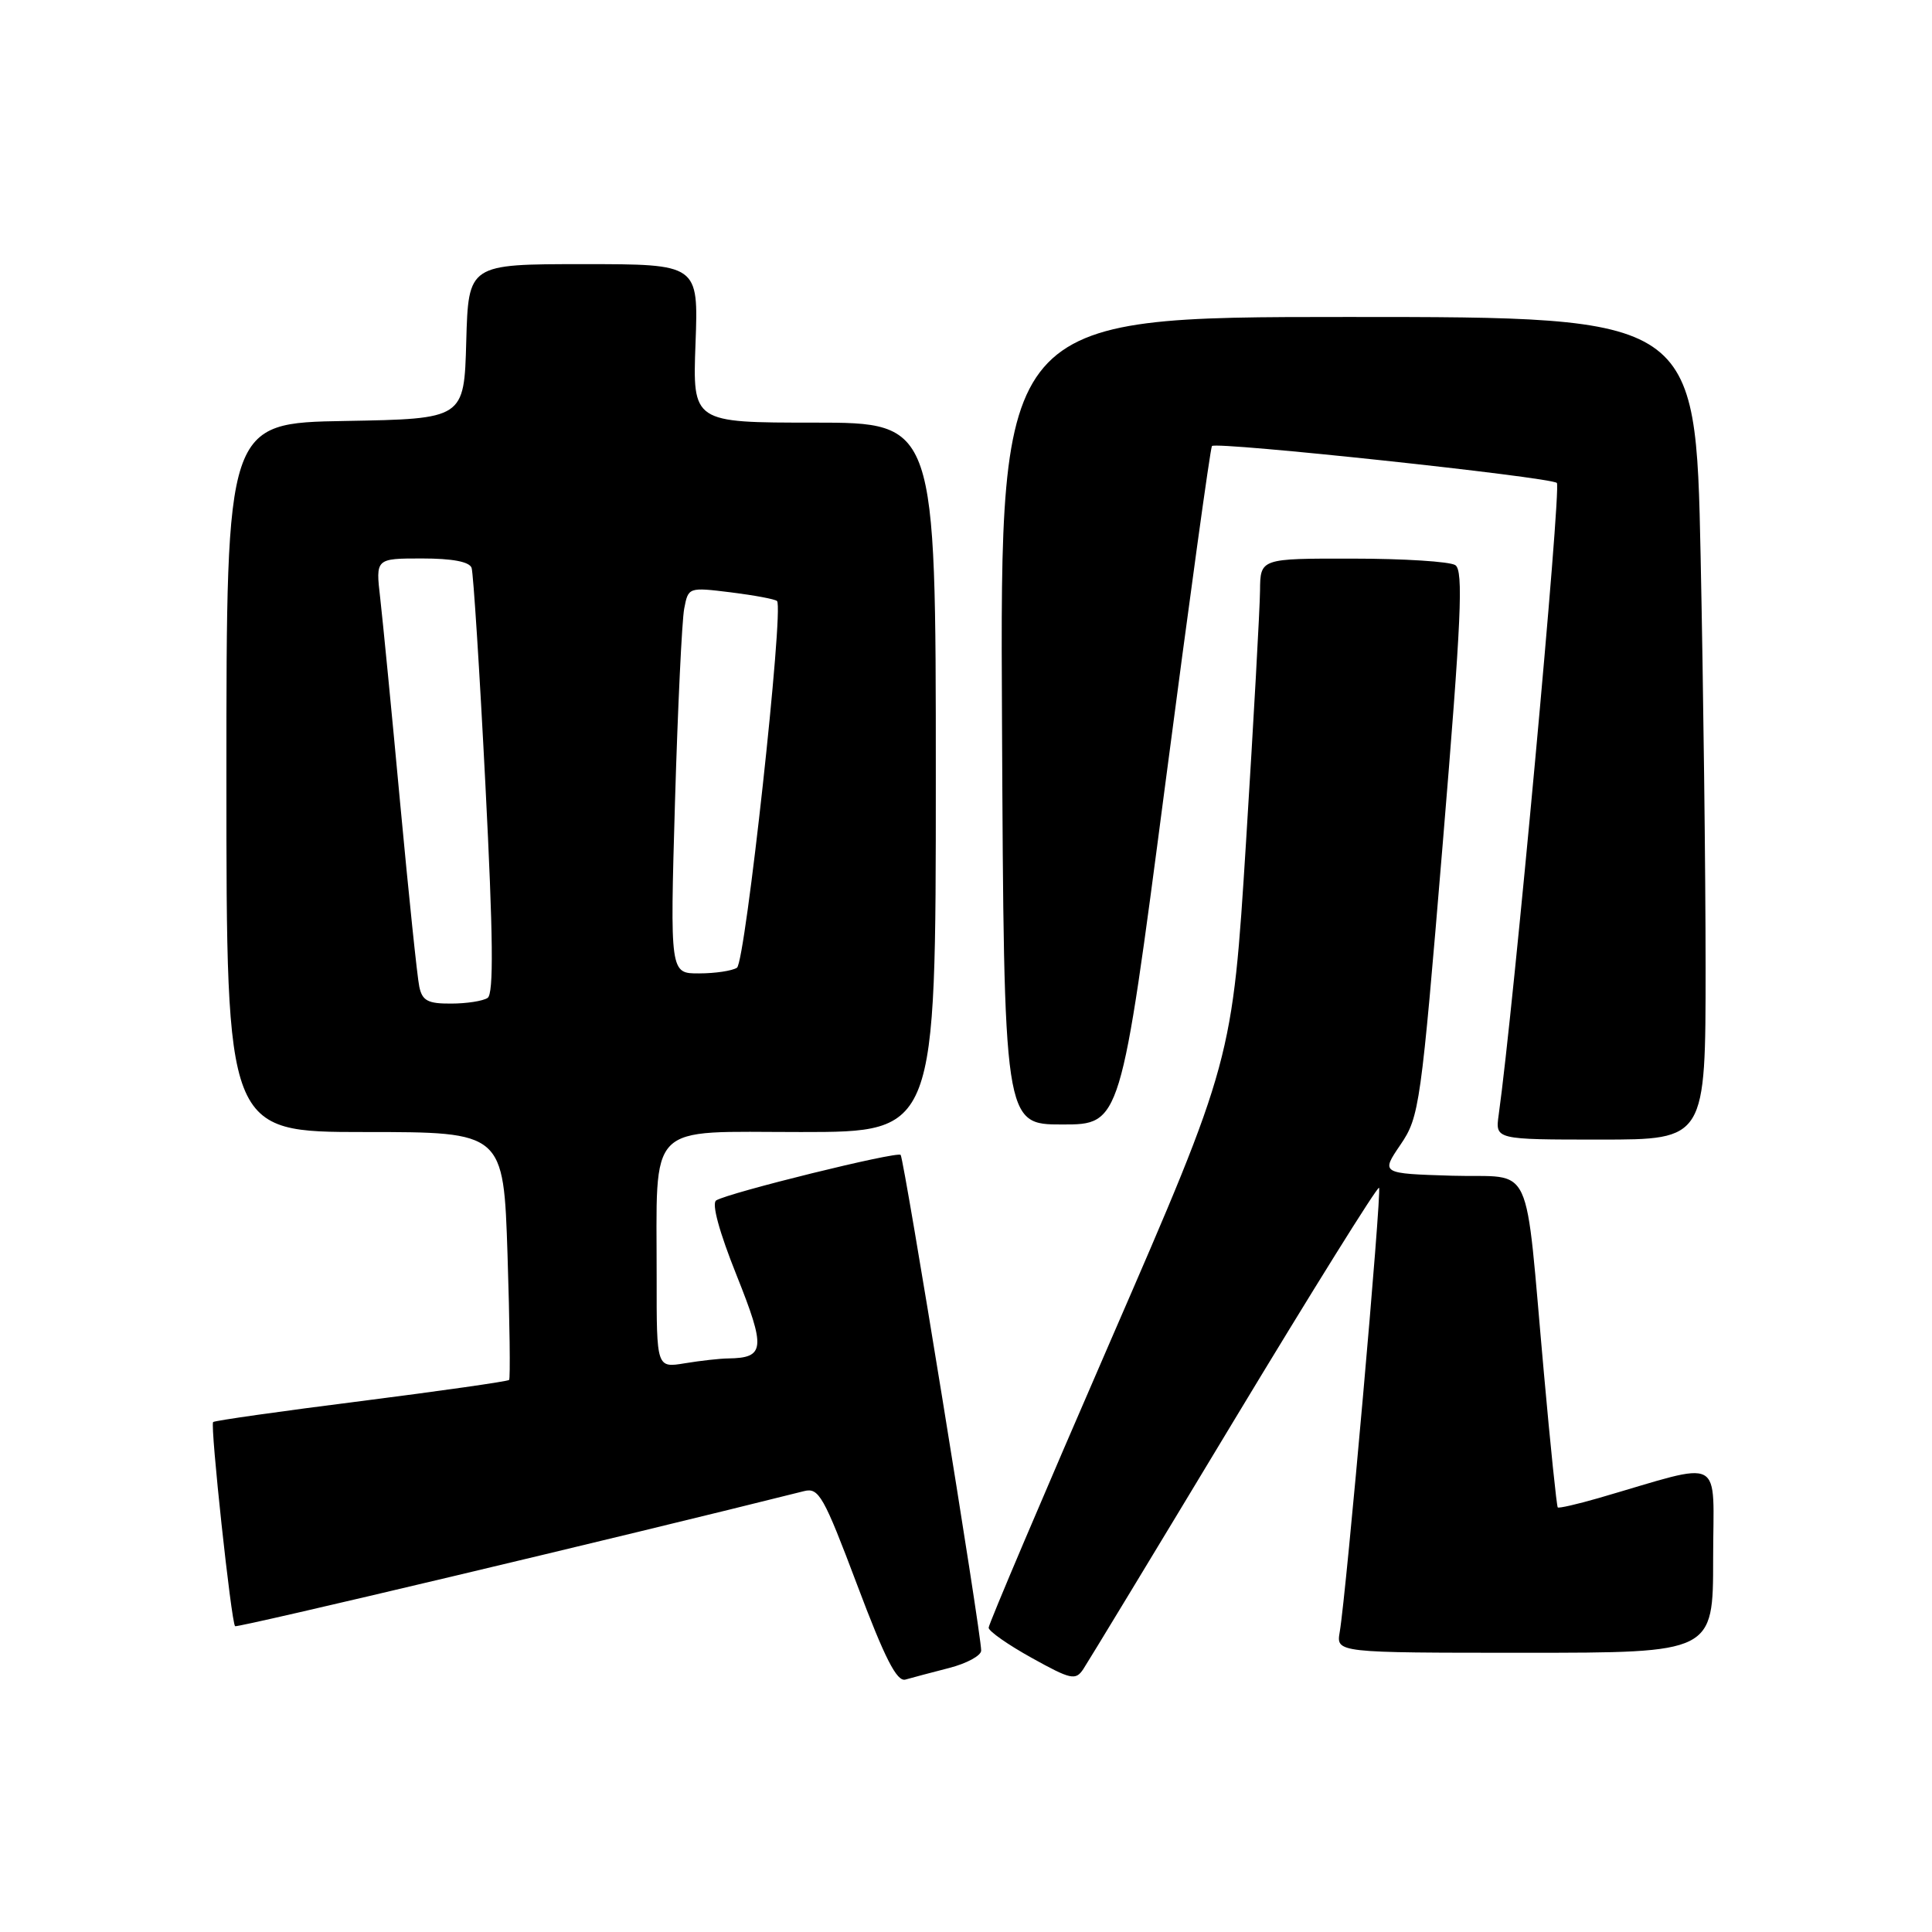 <?xml version="1.0" encoding="UTF-8" standalone="no"?>
<!DOCTYPE svg PUBLIC "-//W3C//DTD SVG 1.1//EN" "http://www.w3.org/Graphics/SVG/1.1/DTD/svg11.dtd" >
<svg xmlns="http://www.w3.org/2000/svg" xmlns:xlink="http://www.w3.org/1999/xlink" version="1.1" viewBox="0 0 256 256">
 <g >
 <path fill="currentColor"
d=" M 125.75 221.02 C 128.09 220.42 130.01 219.38 130.01 218.71 C 130.04 216.55 119.79 153.51 119.34 153.03 C 118.87 152.53 96.57 158.03 94.90 159.06 C 94.27 159.45 95.30 163.23 97.59 168.95 C 101.49 178.71 101.37 179.93 96.50 180.00 C 95.40 180.01 92.81 180.30 90.75 180.64 C 87.00 181.26 87.00 181.26 87.01 169.38 C 87.03 148.37 85.42 150.00 106.13 150.00 C 124.00 150.00 124.00 150.00 124.00 103.00 C 124.00 56.00 124.00 56.00 107.89 56.00 C 91.77 56.00 91.77 56.00 92.16 45.50 C 92.55 35.00 92.55 35.00 77.31 35.00 C 62.07 35.00 62.07 35.00 61.78 45.25 C 61.50 55.50 61.50 55.50 45.75 55.78 C 30.00 56.05 30.00 56.05 30.00 103.03 C 30.00 150.00 30.00 150.00 48.36 150.00 C 66.72 150.00 66.72 150.00 67.25 166.25 C 67.54 175.19 67.63 182.66 67.46 182.85 C 67.28 183.04 58.46 184.30 47.85 185.65 C 37.25 186.99 28.42 188.24 28.24 188.43 C 27.83 188.84 30.64 214.98 31.15 215.48 C 31.41 215.74 82.70 203.56 106.55 197.58 C 108.50 197.09 109.14 198.23 113.58 210.01 C 117.26 219.79 118.84 222.88 119.98 222.55 C 120.82 222.31 123.41 221.62 125.75 221.02 Z  M 163.49 188.25 C 173.86 171.06 182.51 157.18 182.73 157.39 C 183.12 157.78 178.40 211.10 177.52 216.25 C 177.05 219.00 177.05 219.00 202.03 219.00 C 227.00 219.00 227.00 219.00 227.00 206.55 C 227.00 192.63 228.80 193.58 211.83 198.50 C 208.99 199.32 206.55 199.88 206.41 199.74 C 206.27 199.60 205.44 191.61 204.58 181.99 C 201.96 152.98 203.41 156.12 192.43 155.79 C 182.97 155.50 182.97 155.50 185.57 151.68 C 188.08 147.99 188.28 146.59 191.17 111.79 C 193.64 82.02 193.93 75.57 192.83 74.88 C 192.10 74.41 185.99 74.02 179.25 74.02 C 167.00 74.00 167.00 74.00 166.96 78.25 C 166.94 80.59 166.11 95.55 165.11 111.50 C 163.29 140.50 163.29 140.50 147.15 177.66 C 138.27 198.10 131.00 215.21 131.00 215.68 C 131.00 216.14 133.57 217.94 136.71 219.68 C 141.90 222.56 142.52 222.70 143.54 221.17 C 144.15 220.25 153.13 205.44 163.49 188.25 Z  M 226.00 128.16 C 226.00 115.60 225.70 91.08 225.34 73.66 C 224.68 42.00 224.68 42.00 178.59 42.00 C 132.50 42.00 132.50 42.00 132.77 95.50 C 133.03 149.00 133.03 149.00 140.77 149.00 C 148.50 149.00 148.50 149.00 154.36 104.25 C 157.58 79.64 160.38 59.32 160.59 59.10 C 161.17 58.48 205.41 63.21 206.29 63.99 C 206.92 64.54 200.55 133.74 198.58 147.75 C 198.13 151.00 198.13 151.00 212.06 151.00 C 226.00 151.00 226.00 151.00 226.00 128.16 Z  M 55.56 130.75 C 55.29 129.51 54.16 118.60 53.03 106.50 C 51.91 94.40 50.71 82.14 50.38 79.25 C 49.77 74.00 49.77 74.00 55.92 74.00 C 59.94 74.00 62.21 74.43 62.49 75.25 C 62.72 75.94 63.55 88.88 64.32 104.00 C 65.35 124.14 65.43 131.70 64.61 132.23 C 64.00 132.64 61.82 132.98 59.77 132.98 C 56.70 133.00 55.95 132.60 55.56 130.75 Z  M 89.44 106.25 C 89.81 93.74 90.36 82.22 90.66 80.65 C 91.20 77.81 91.23 77.80 96.85 78.49 C 99.96 78.88 102.71 79.39 102.96 79.64 C 103.90 80.55 98.77 127.51 97.65 128.23 C 97.02 128.64 94.76 128.98 92.64 128.98 C 88.78 129.00 88.78 129.00 89.44 106.25 Z "/>
</g>
</svg>